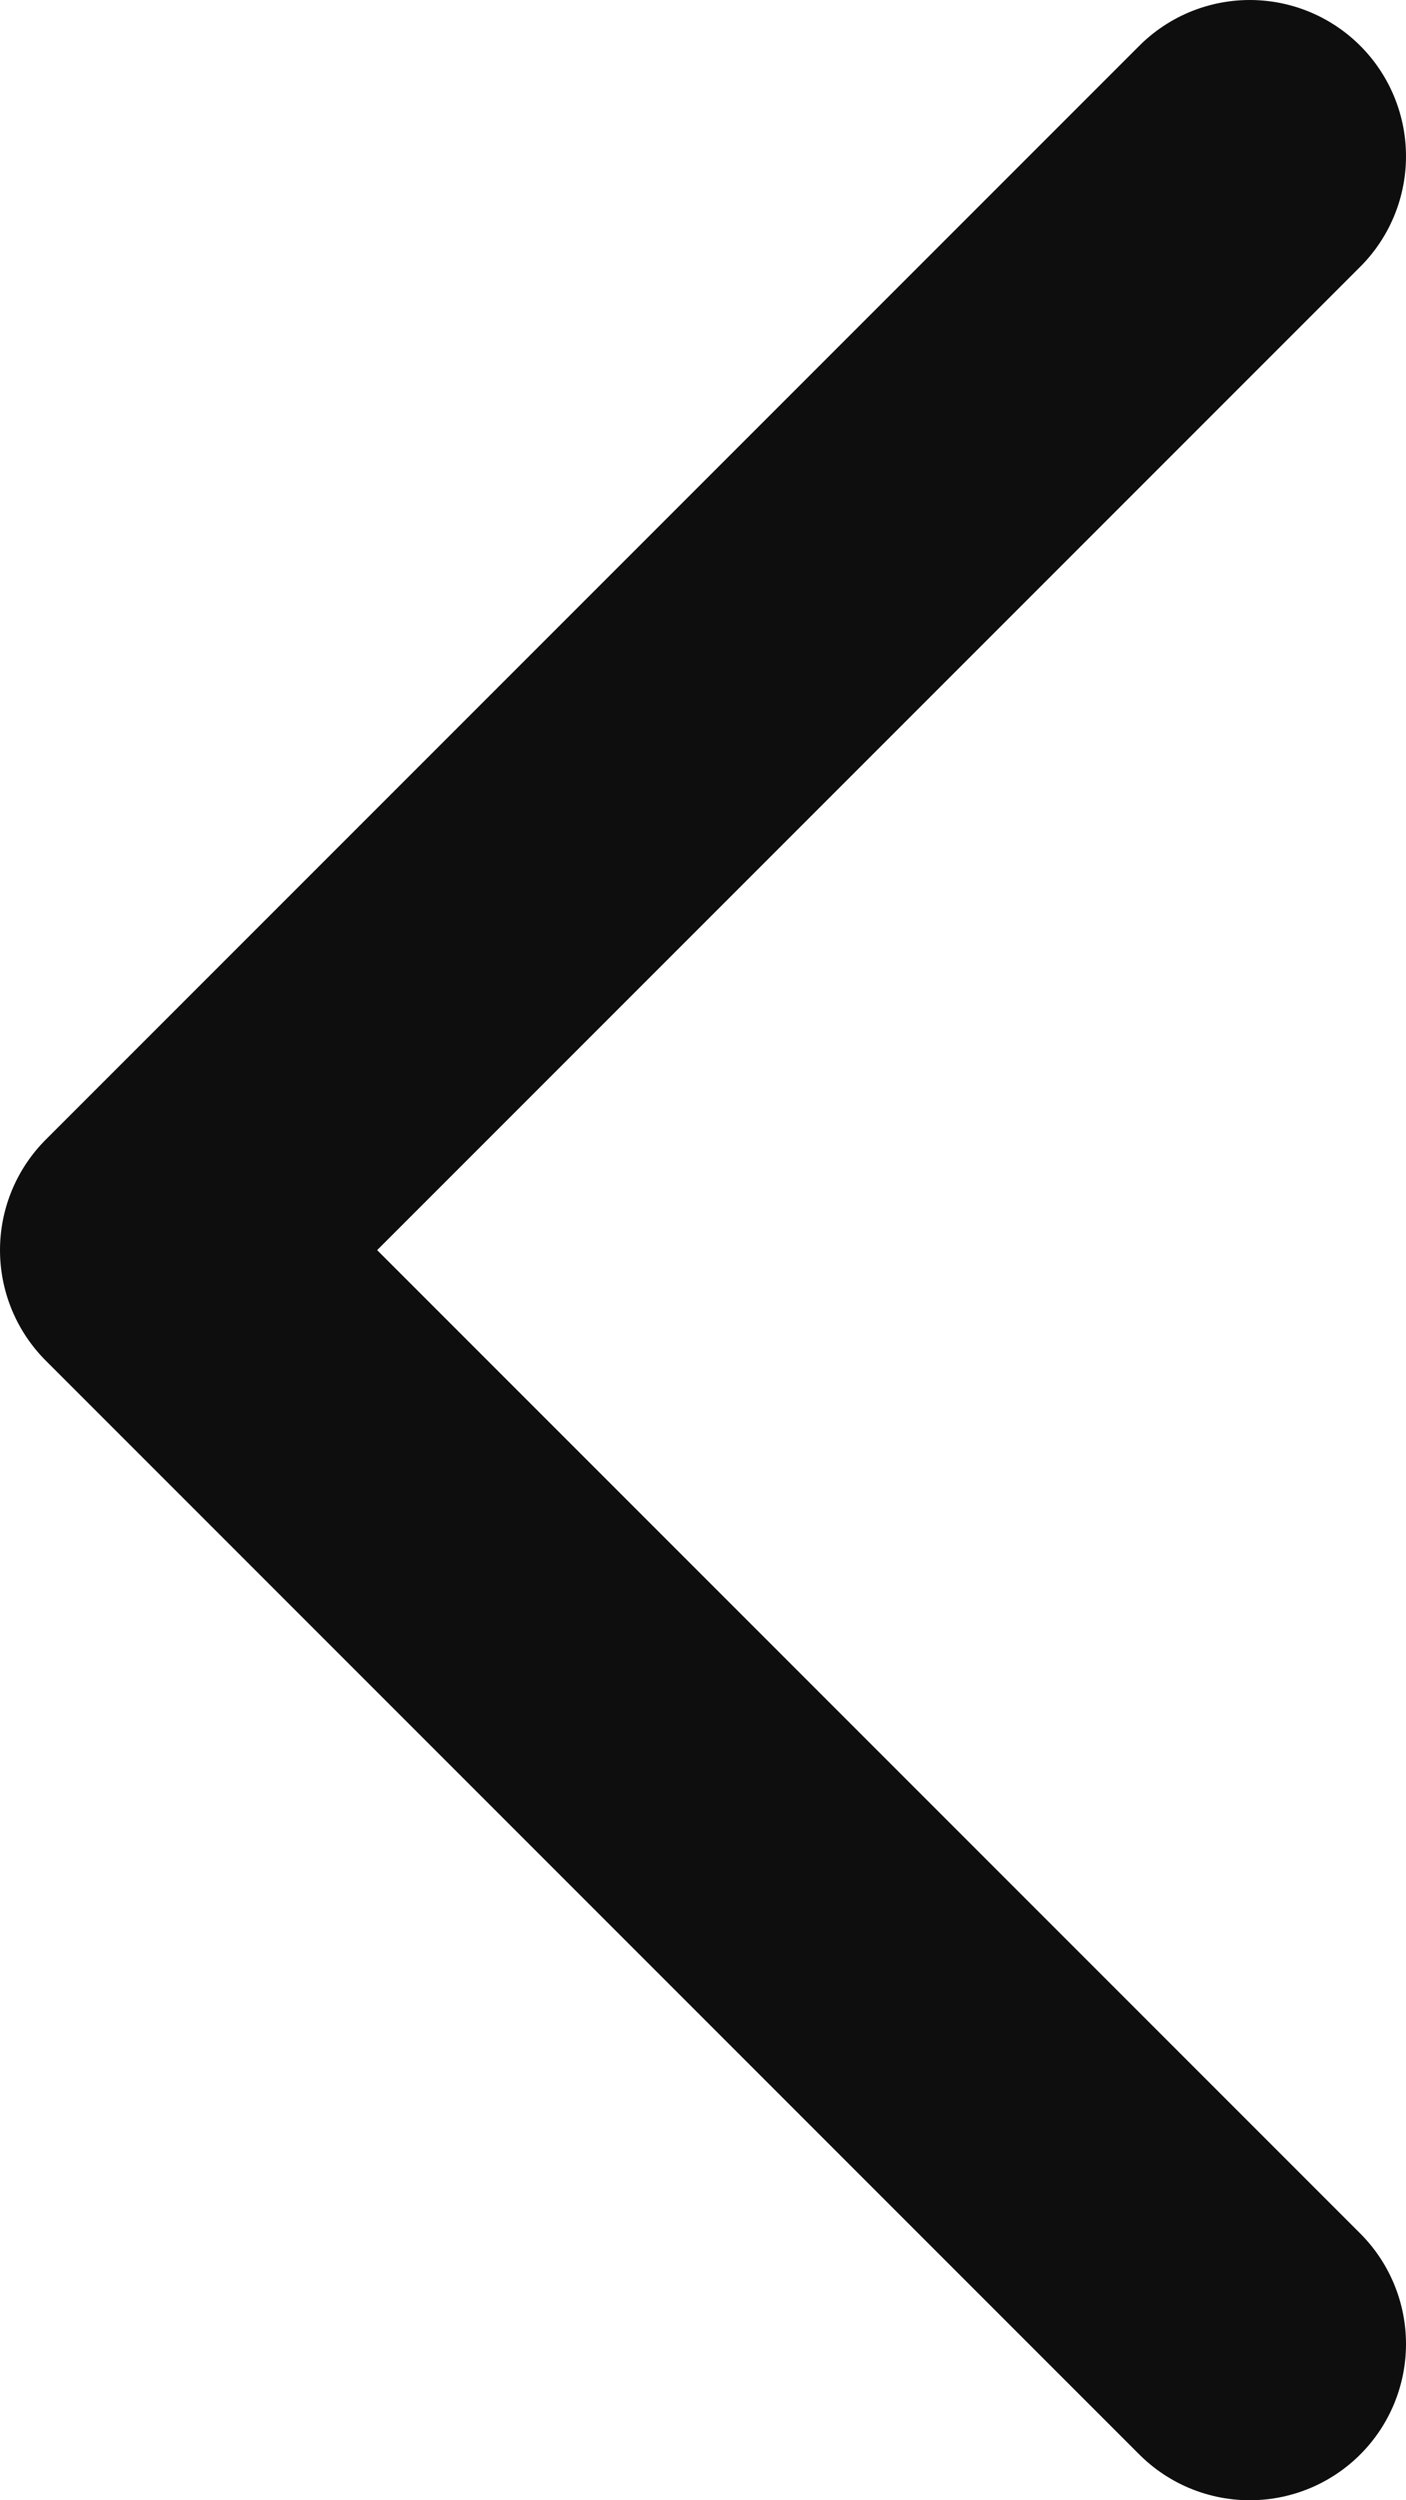 <svg width="9" height="16" viewBox="0 0 9 16" fill="none" xmlns="http://www.w3.org/2000/svg">
<path d="M8 15L1 8L8 1" stroke="#0E0E0E" stroke-width="2" stroke-linecap="round" stroke-linejoin="round"/>
</svg>
